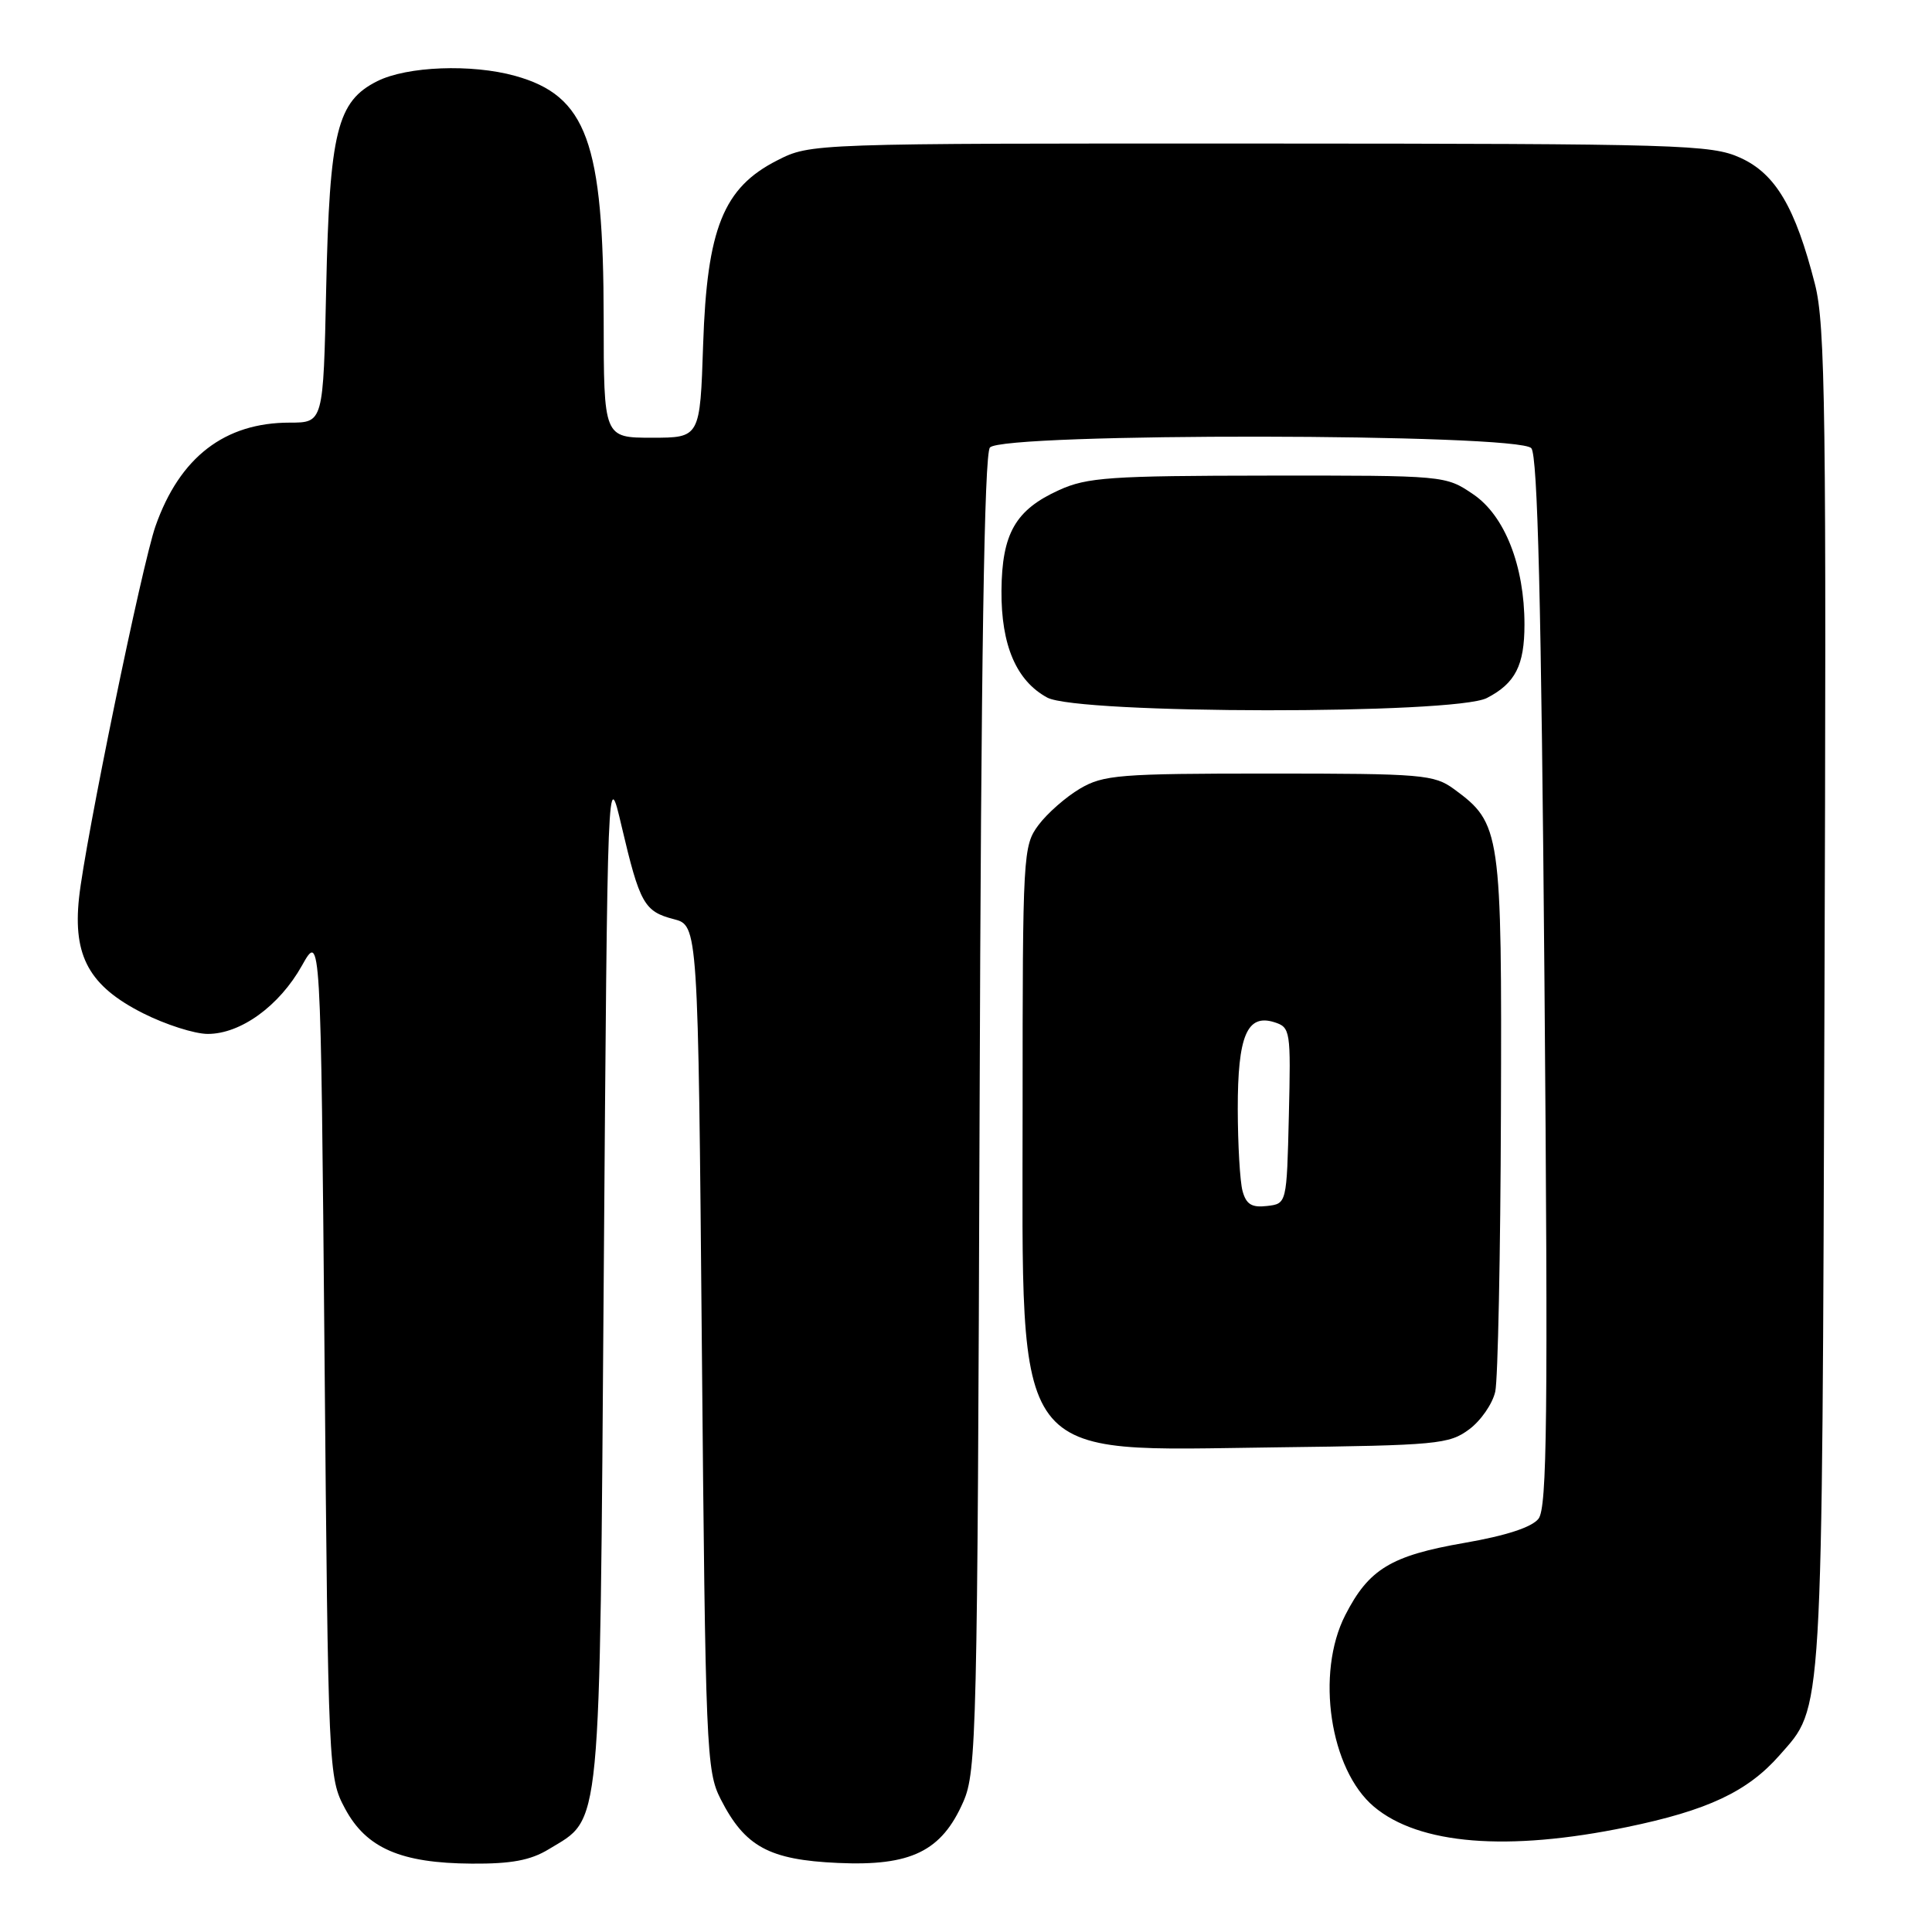 <?xml version="1.0" encoding="UTF-8" standalone="no"?>
<!DOCTYPE svg PUBLIC "-//W3C//DTD SVG 1.1//EN" "http://www.w3.org/Graphics/SVG/1.1/DTD/svg11.dtd" >
<svg xmlns="http://www.w3.org/2000/svg" xmlns:xlink="http://www.w3.org/1999/xlink" version="1.1" viewBox="0 0 256 256">
 <g >
 <path fill="currentColor"
d=" M 72.70 245.04 C 79.76 240.74 79.44 244.02 80.00 169.00 C 80.50 101.50 80.50 101.50 82.37 109.50 C 84.77 119.71 85.36 120.78 89.27 121.79 C 92.50 122.63 92.50 122.63 93.00 178.56 C 93.48 231.99 93.59 234.68 95.50 238.41 C 98.71 244.70 101.91 246.44 111.03 246.85 C 120.71 247.29 124.77 245.31 127.65 238.73 C 129.40 234.74 129.52 229.60 129.80 147.55 C 130.00 87.37 130.42 60.19 131.17 59.30 C 132.81 57.32 201.27 57.41 202.91 59.39 C 203.75 60.40 204.23 79.92 204.65 130.14 C 205.13 187.87 205.00 199.79 203.86 201.24 C 202.98 202.37 199.54 203.49 194.05 204.44 C 184.30 206.13 181.37 207.91 178.25 214.02 C 174.31 221.73 176.22 234.48 182.05 239.39 C 188.02 244.42 199.75 245.37 215.56 242.10 C 226.27 239.89 231.56 237.40 235.79 232.59 C 241.60 225.97 241.42 229.00 241.75 132.65 C 242.02 54.52 241.87 43.05 240.49 37.65 C 237.89 27.46 235.27 23.03 230.61 20.91 C 226.75 19.16 222.90 19.04 166.96 19.02 C 107.42 19.00 107.42 19.00 102.99 21.25 C 95.85 24.87 93.68 30.27 93.17 45.64 C 92.76 58.00 92.76 58.00 86.38 58.00 C 80.00 58.00 80.00 58.00 79.99 42.25 C 79.97 18.80 77.74 12.69 68.25 10.05 C 62.48 8.45 53.95 8.78 50.00 10.75 C 44.66 13.42 43.67 17.42 43.22 38.25 C 42.84 56.00 42.84 56.00 38.39 56.00 C 29.77 56.00 23.82 60.58 20.61 69.70 C 18.83 74.74 11.26 111.54 10.47 119.00 C 9.65 126.71 11.84 130.66 18.93 134.25 C 21.92 135.76 25.79 137.00 27.53 137.00 C 31.90 137.00 37.01 133.29 40.00 127.96 C 42.50 123.50 42.50 123.50 43.00 179.50 C 43.49 234.86 43.53 235.55 45.71 239.63 C 48.52 244.89 53.10 246.88 62.50 246.94 C 67.74 246.98 70.30 246.50 72.70 245.04 Z  M 194.68 189.39 C 196.23 188.24 197.78 185.99 198.13 184.39 C 198.48 182.80 198.82 166.20 198.88 147.50 C 199.01 110.05 198.87 109.12 192.68 104.57 C 190.02 102.63 188.52 102.50 168.18 102.50 C 148.30 102.50 146.22 102.67 143.10 104.50 C 141.24 105.60 138.76 107.77 137.60 109.33 C 135.56 112.07 135.50 113.14 135.50 146.83 C 135.50 194.70 133.63 192.21 169.18 191.78 C 190.44 191.52 192.03 191.37 194.68 189.39 Z  M 197.02 92.49 C 200.79 90.54 202.00 88.17 202.00 82.75 C 202.00 74.98 199.39 68.34 195.23 65.51 C 191.54 63.00 191.50 63.00 168.02 63.02 C 147.10 63.04 144.04 63.25 140.33 64.94 C 134.55 67.56 132.76 70.69 132.70 78.27 C 132.65 85.50 134.67 90.21 138.76 92.43 C 142.83 94.64 192.76 94.69 197.02 92.49 Z  M 164.64 157.80 C 164.30 156.54 164.02 151.65 164.01 146.94 C 164.00 137.25 165.24 134.31 168.86 135.45 C 170.99 136.13 171.05 136.55 170.78 147.83 C 170.50 159.50 170.50 159.50 167.88 159.80 C 165.86 160.04 165.12 159.58 164.64 157.80 Z "/>
</g>
</svg>